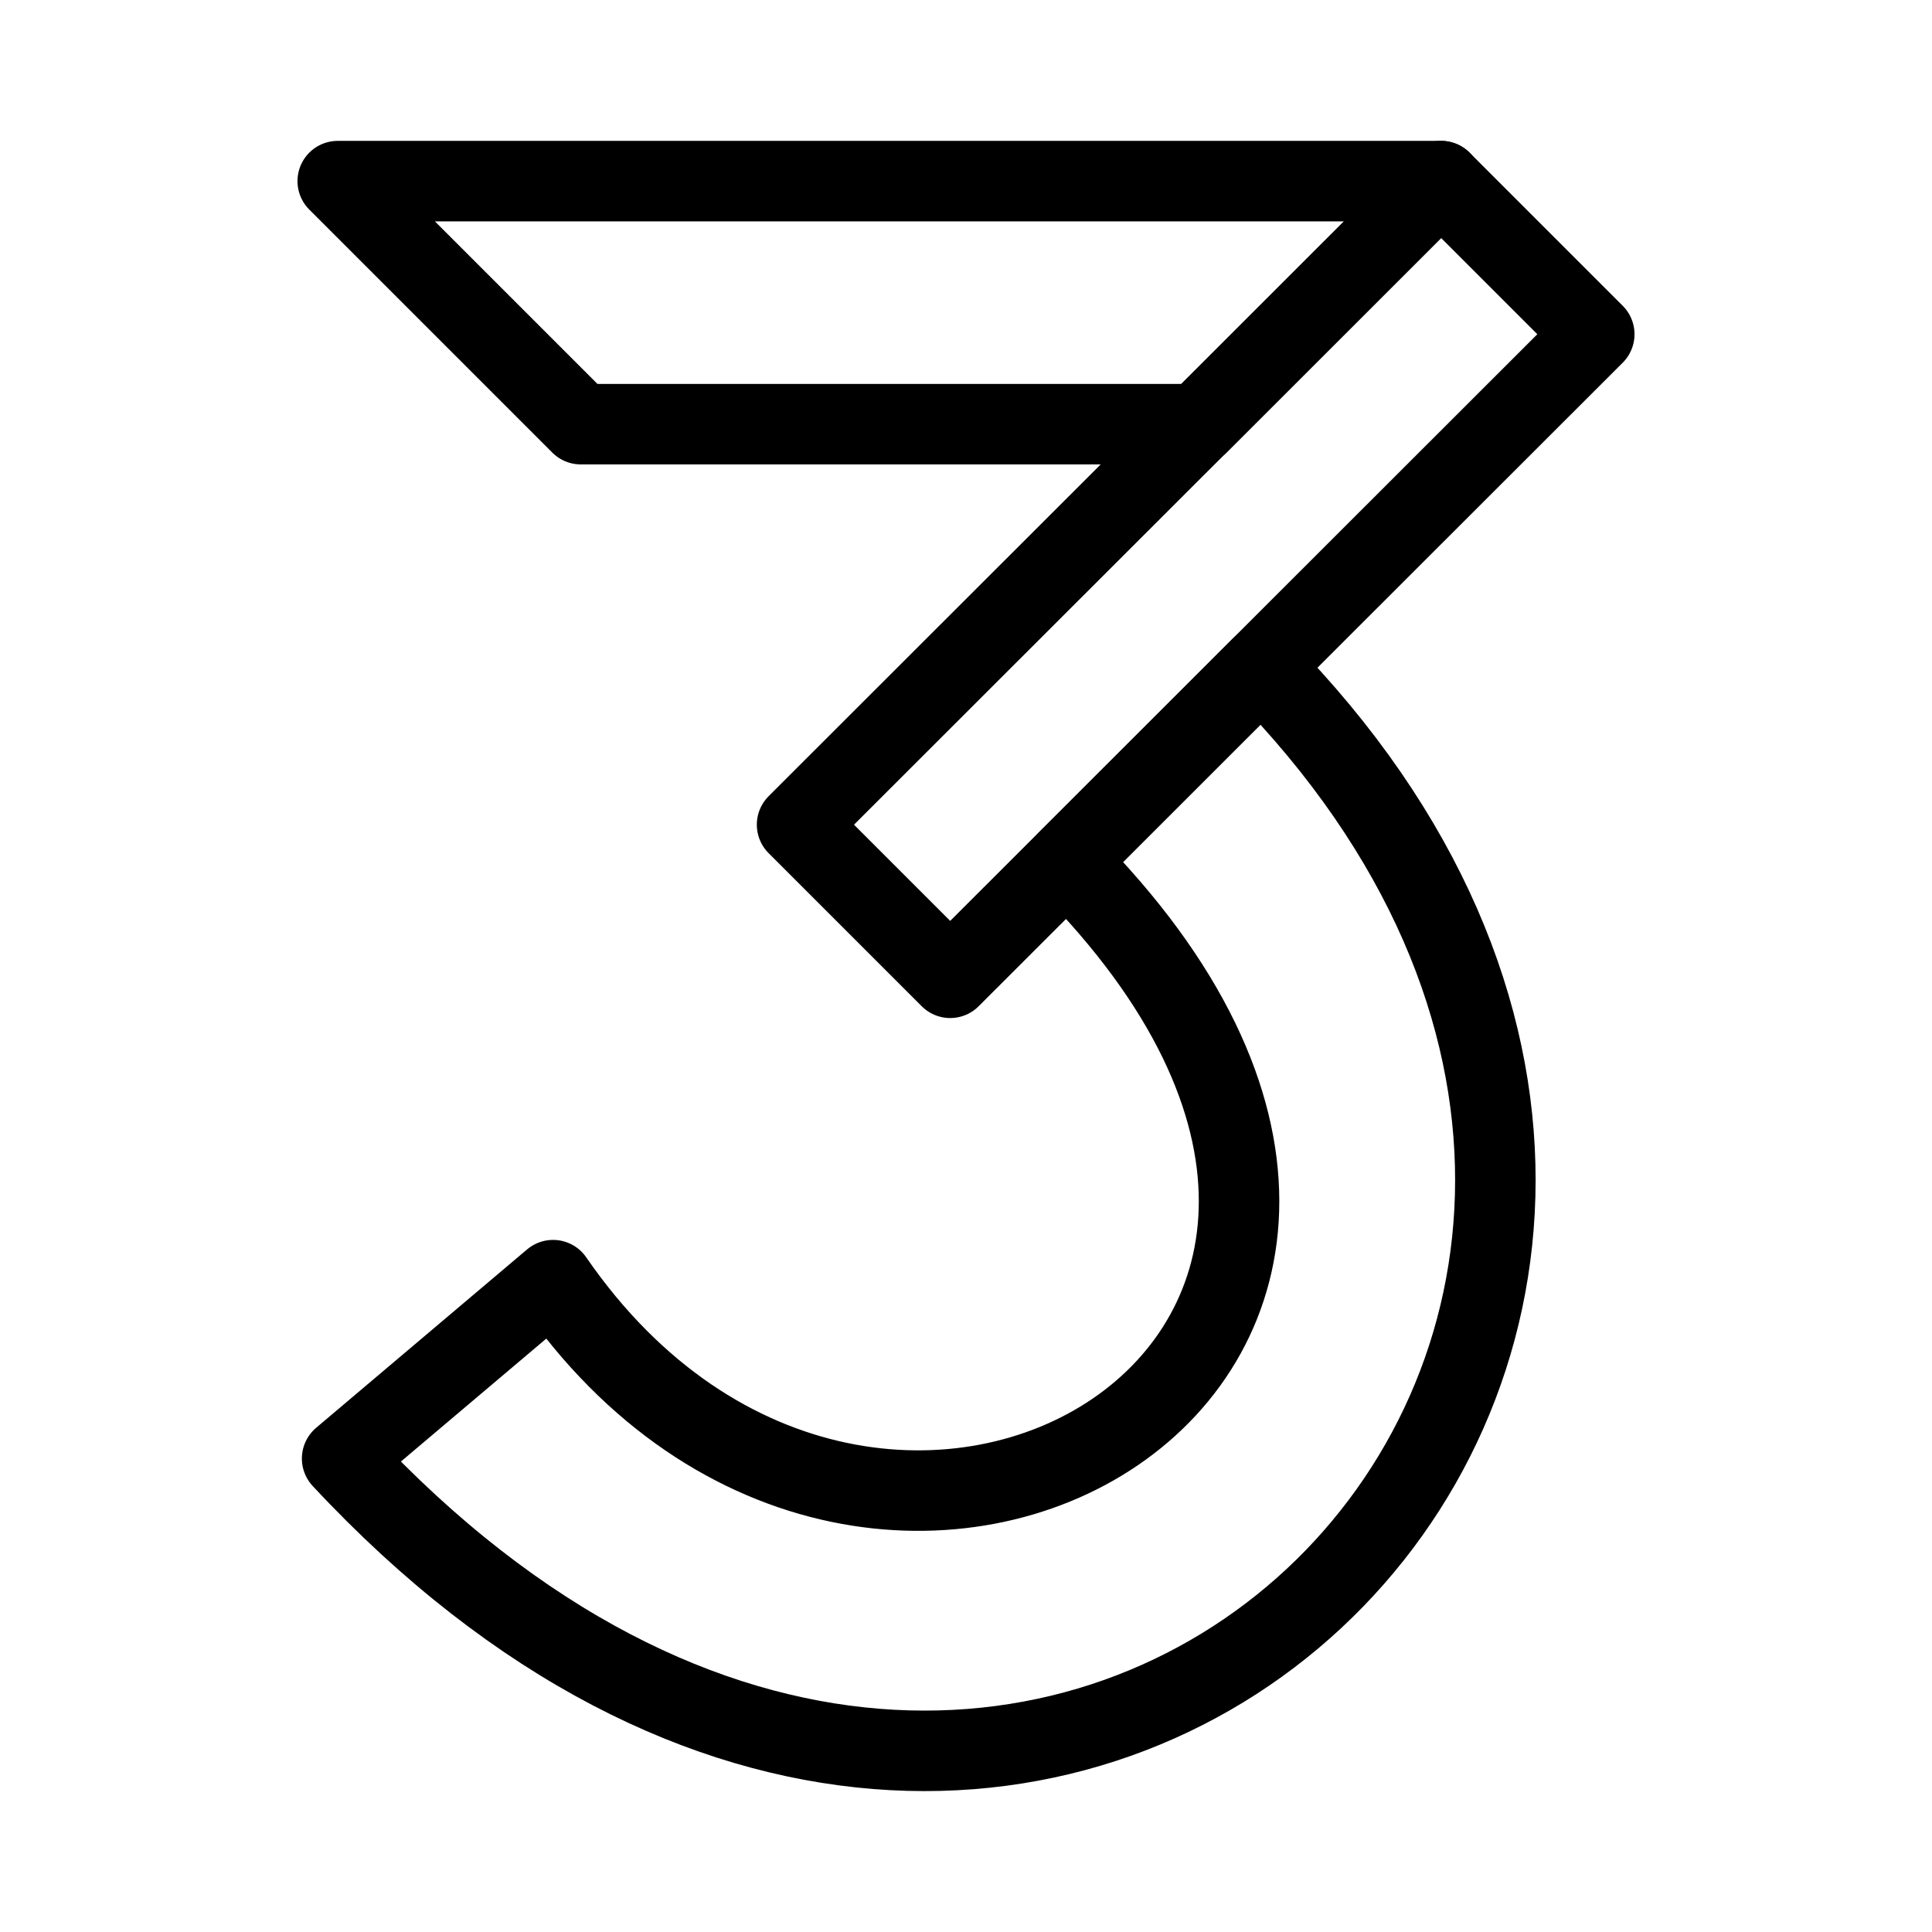 <?xml version="1.0" encoding="UTF-8"?><svg id="a" xmlns="http://www.w3.org/2000/svg" viewBox="0 0 48 48"><defs><style>.e{stroke-width:2px;fill:none;stroke:#000;stroke-linecap:round;stroke-linejoin:round;}</style></defs><path id="b" class="e" d="m14.429,10.538h15.337l6.038-6.038H8.391l6.038,6.038Z"/><path id="c" class="e" d="m19.803,20.489l16.002-15.989,3.804,3.804-16.002,15.989s-3.804-3.804-3.804-3.804Z"/><path id="d" class="e" d="m8.5,36.237l5.241-4.432c8.043,11.678,24.953,1.842,12.764-10.403l4.831-4.831c16.399,16.67-5.301,38.493-22.836,19.666Z"/></svg>
